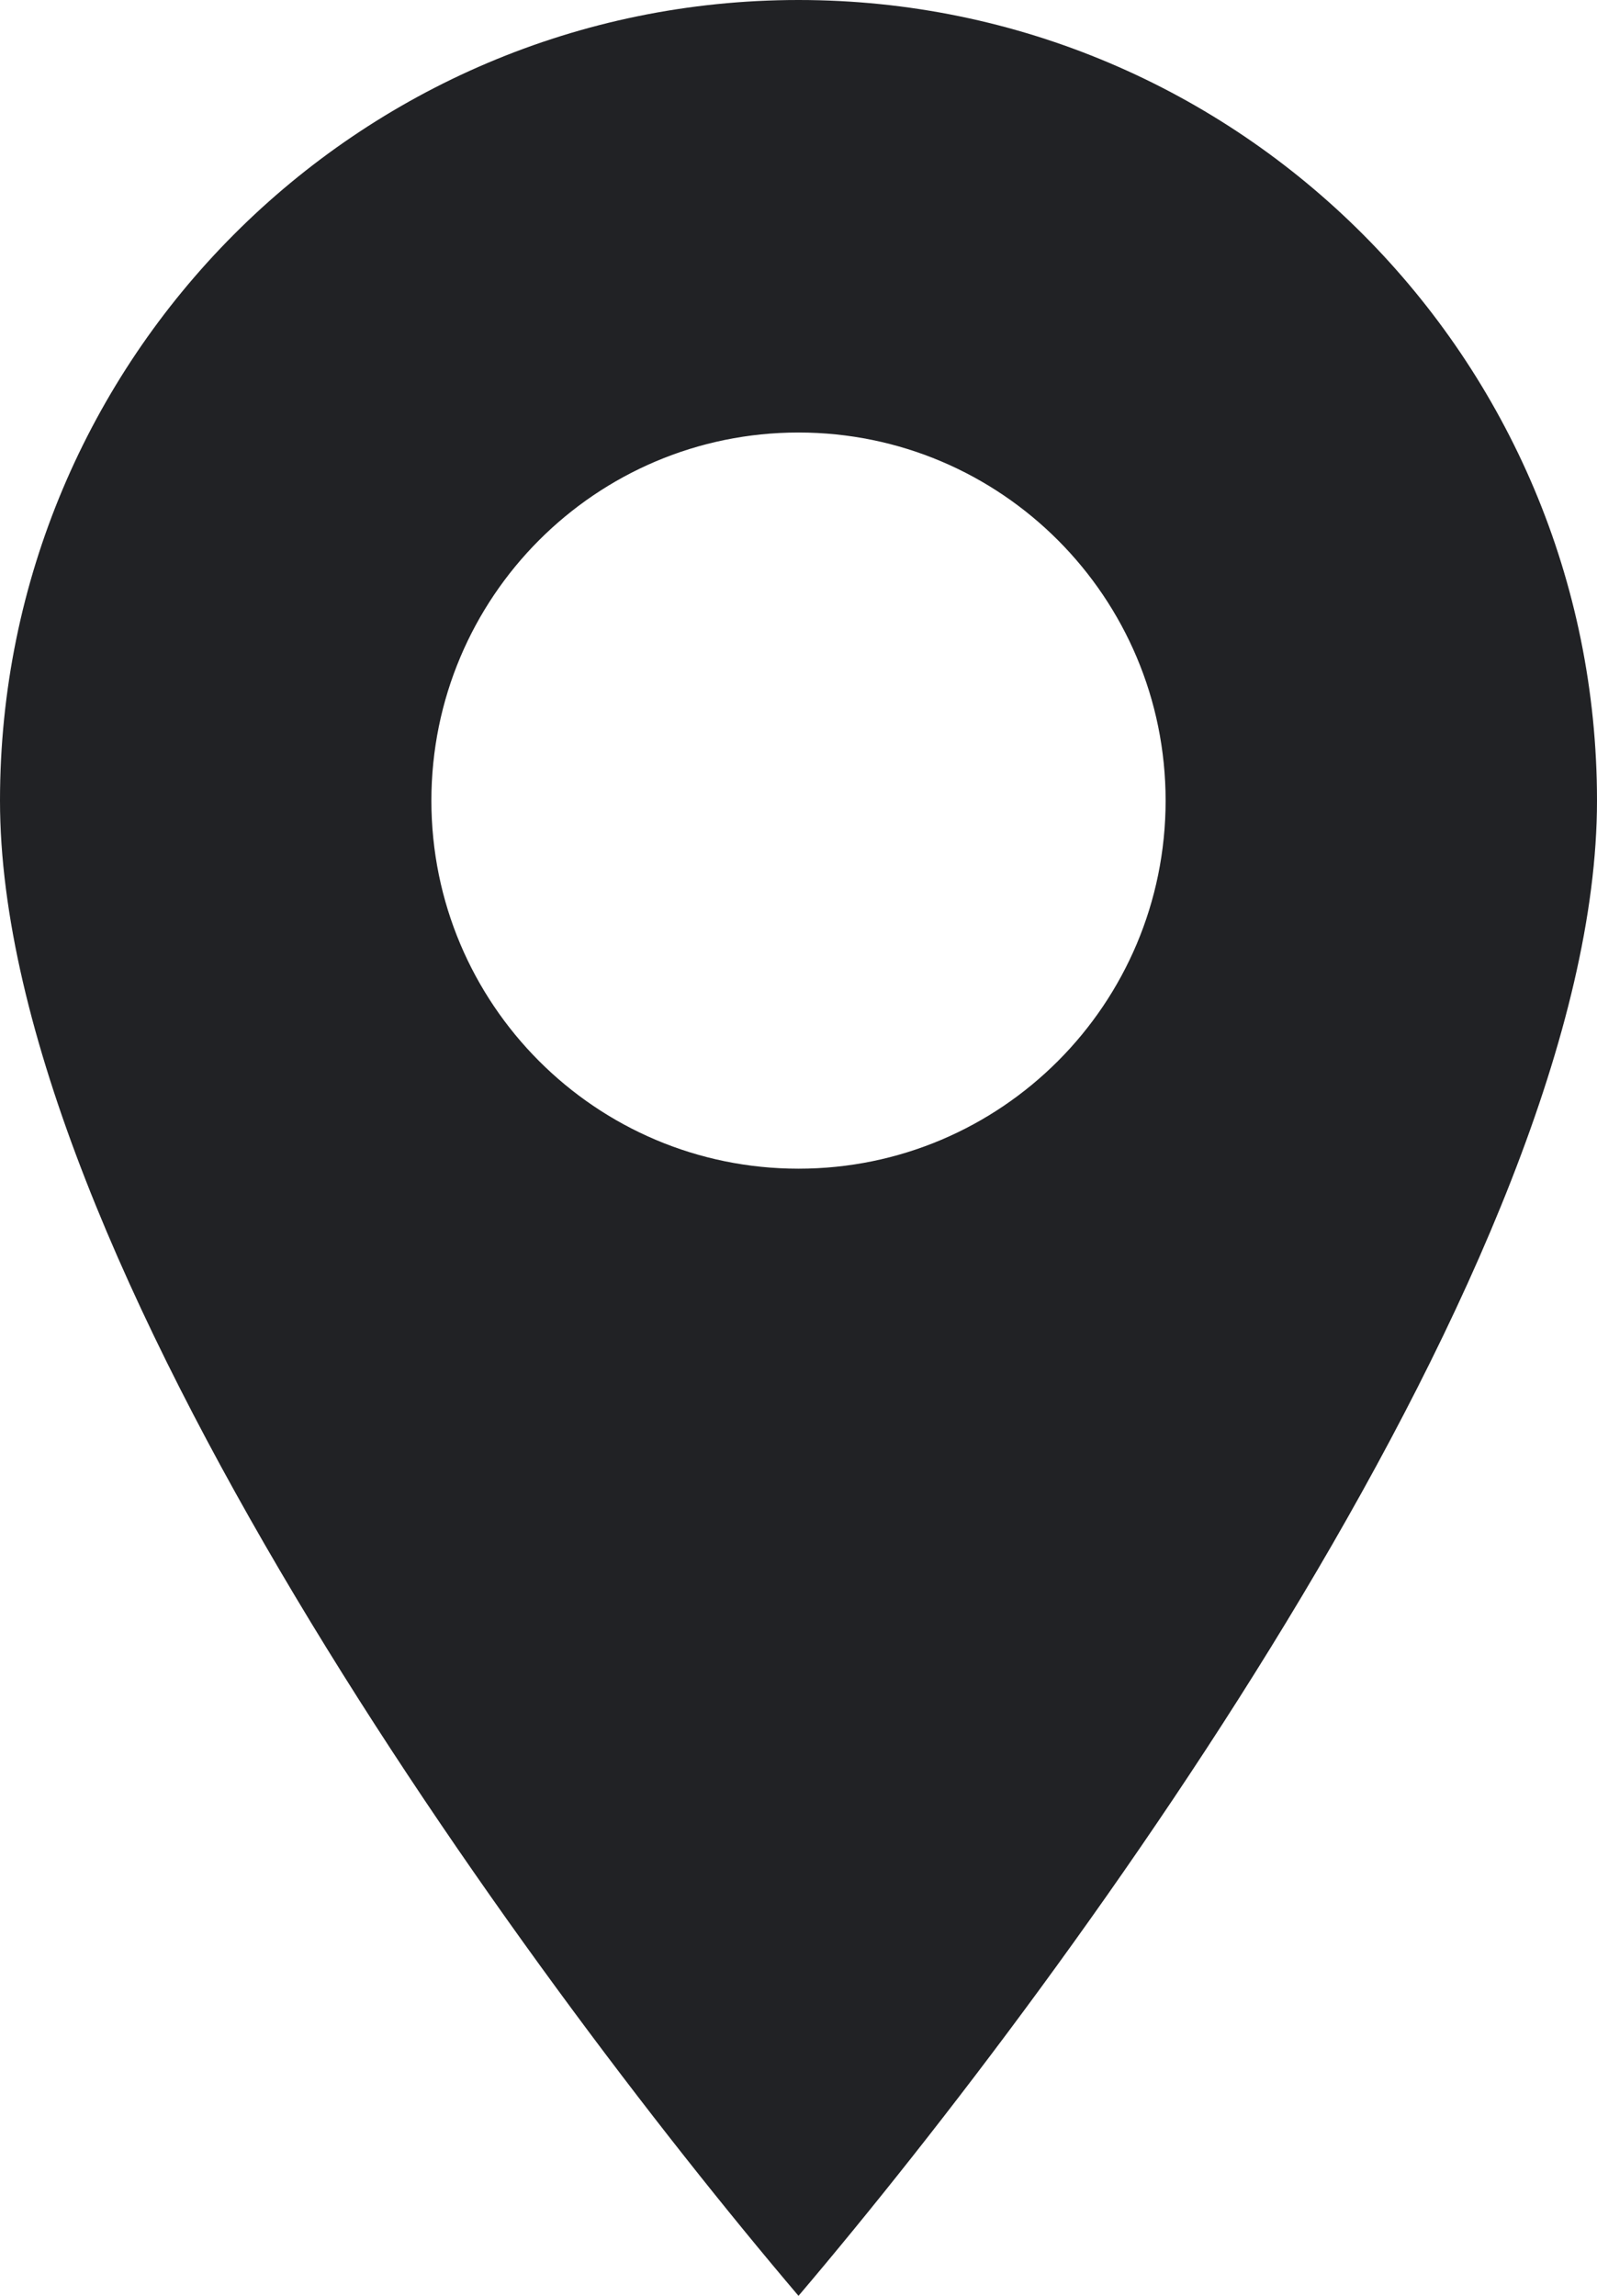 <svg width="16" height="23" viewBox="0 0 16 23" fill="none" xmlns="http://www.w3.org/2000/svg">
<path fill-rule="evenodd" clip-rule="evenodd" d="M8 23C10.781 19.726 16 12.579 16 8.021C16 3.591 12.418 0 8 0C3.582 0 0 3.591 0 8.021C0 12.579 5.219 19.726 8 23ZM11.678 8.021C11.678 10.058 10.031 11.708 8 11.708C5.969 11.708 4.322 10.058 4.322 8.021C4.322 5.984 5.969 4.333 8 4.333C10.031 4.333 11.678 5.984 11.678 8.021Z" fill="#212225"/>
</svg>
